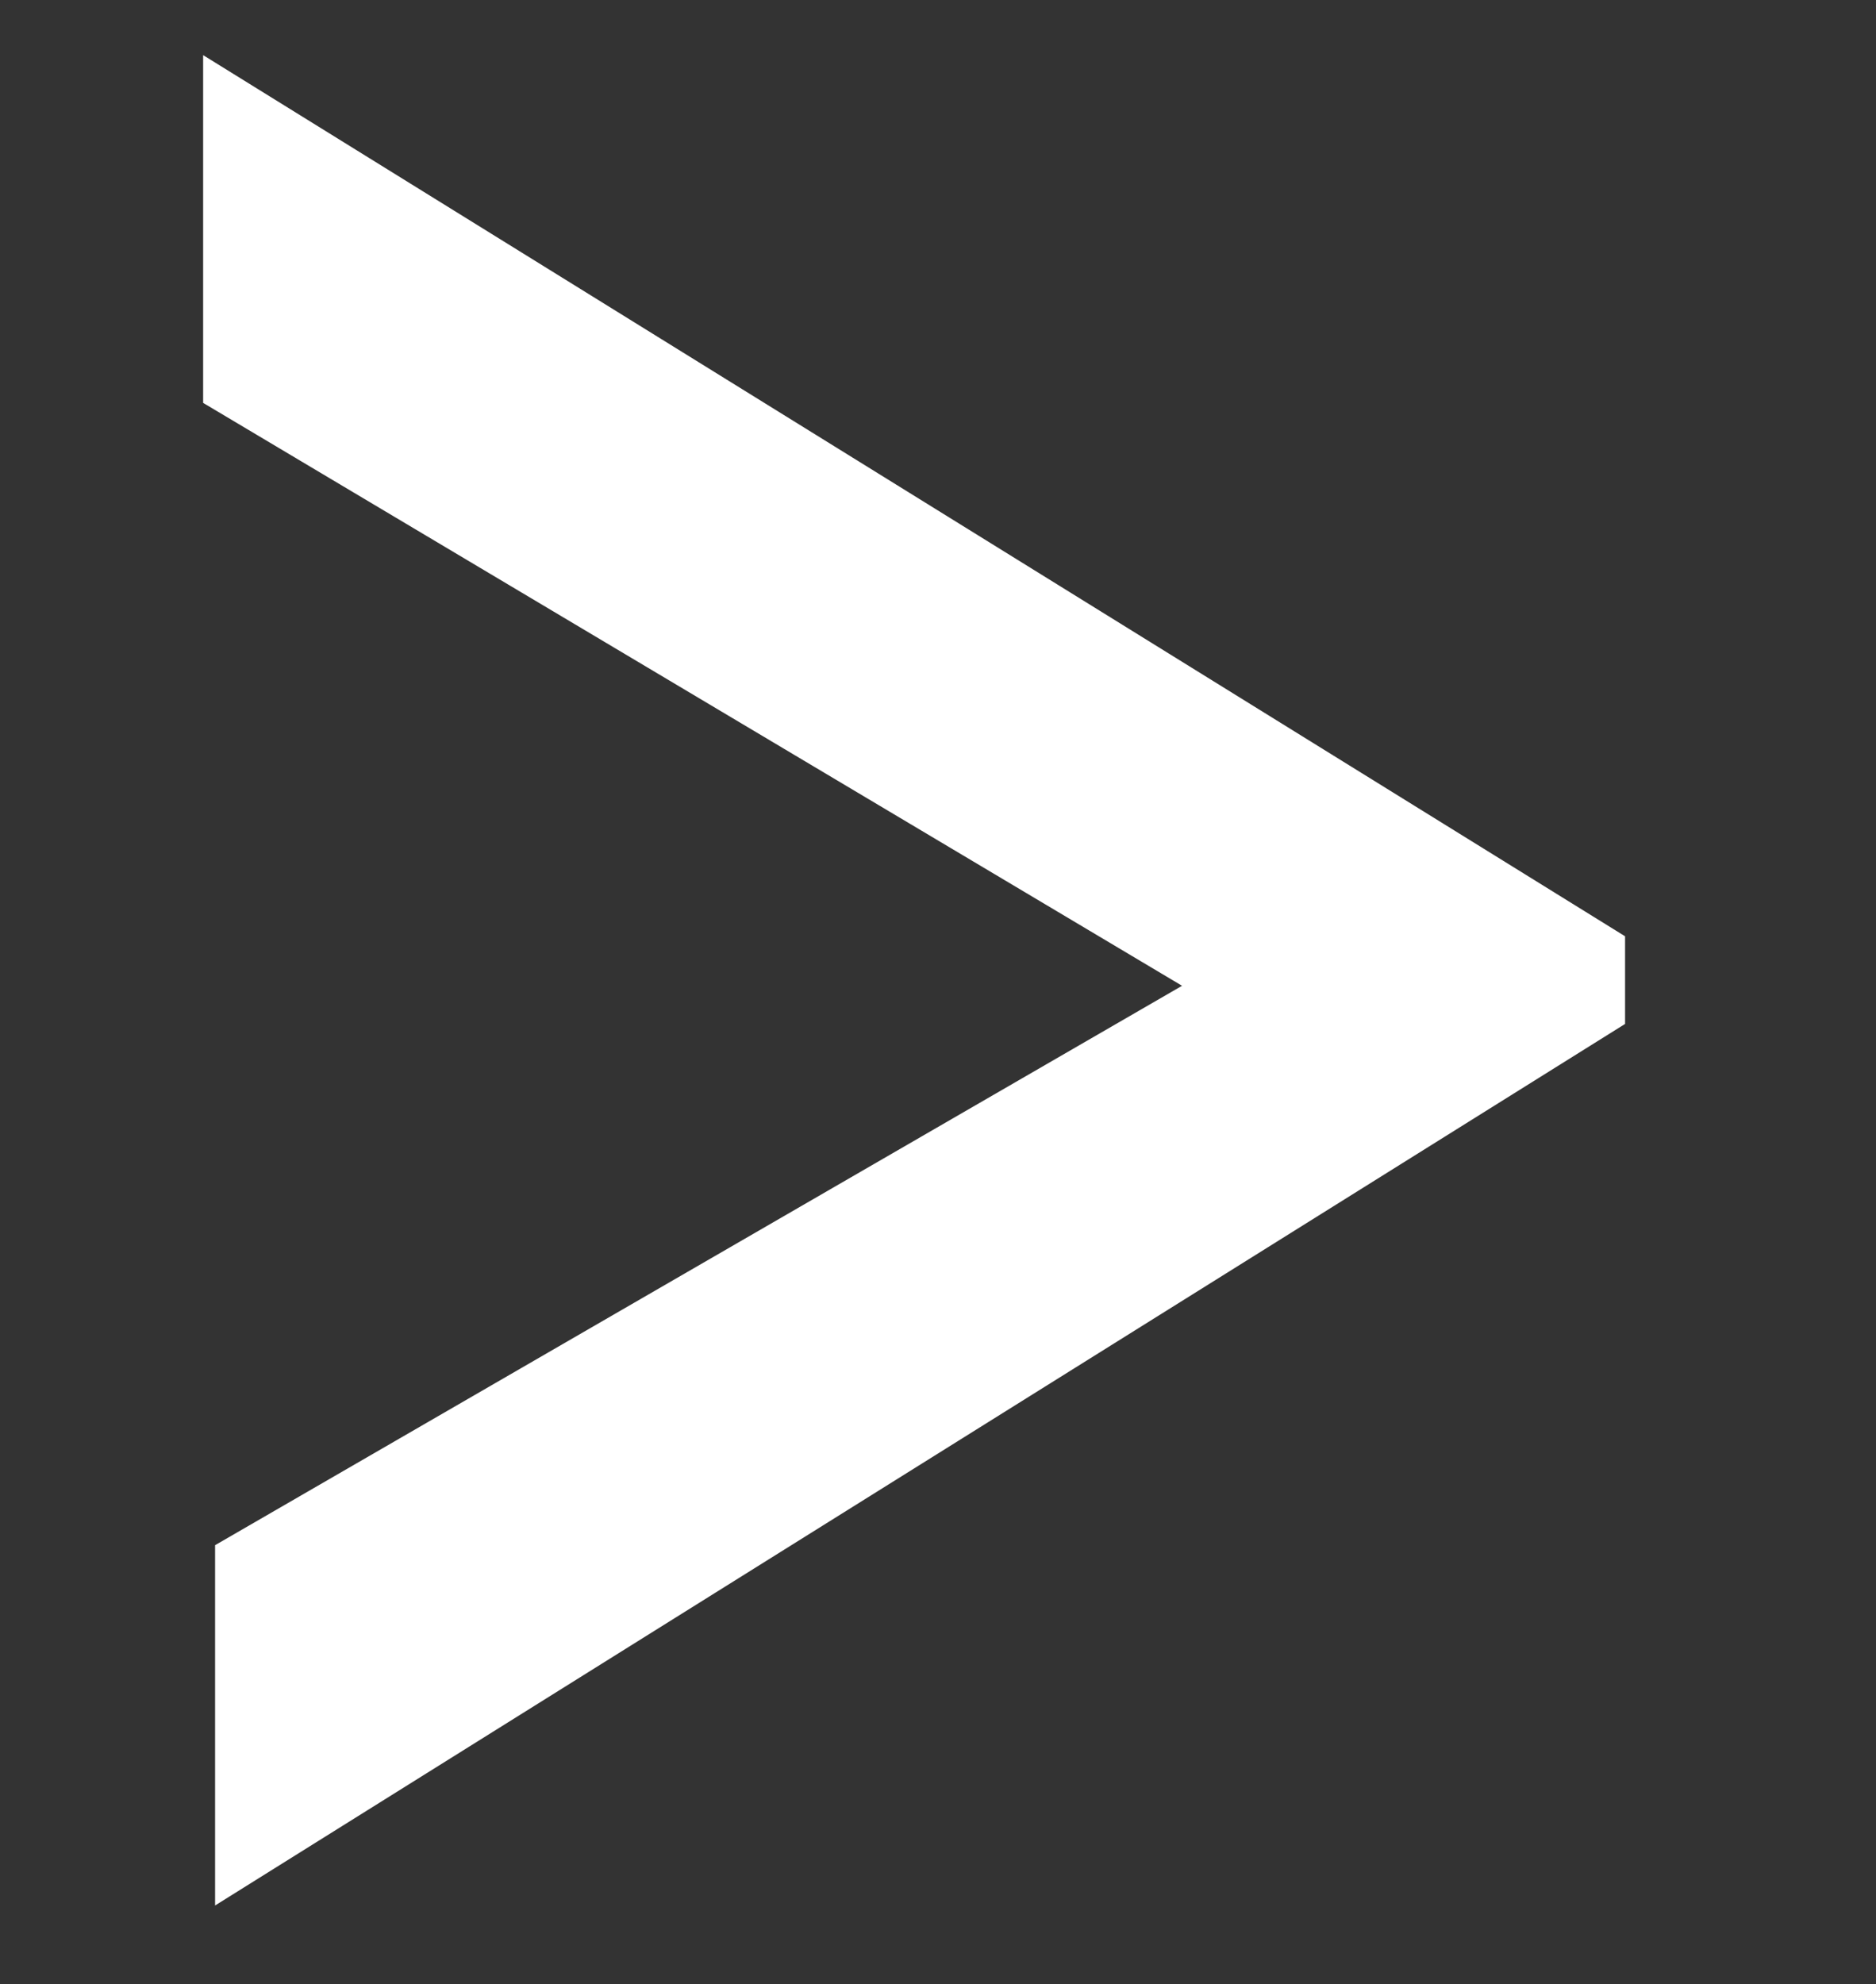 <?xml version="1.0" encoding="utf-8"?>
<!-- Generator: Adobe Illustrator 21.1.0, SVG Export Plug-In . SVG Version: 6.00 Build 0)  -->
<svg version="1.1" id="Layer_1" xmlns="http://www.w3.org/2000/svg" xmlns:xlink="http://www.w3.org/1999/xlink" x="0px" y="0px"
	 viewBox="0 0 15.7 16.6" style="enable-background:new 0 0 15.7 16.6;" xml:space="preserve">
<rect x="0" y="0" width="15.7" height="16.6" fill="#333333" stroke="none"/>
<style type="text/css">
	.st0{enable-background:new    ;}
	.st1{fill:#FFFFFF;}
	.st2{fill:none;stroke:#FFFFFF;stroke-width:0.6;stroke-miterlimit:10;}
</style>
<g class="st0">
	<path class="st1" d="M2.1,15.4v-2.3l8.3-4.8V8.2L2,3.2V1l11.3,7v0.4L2.1,15.4z"/>
</g>
<g class="st0">
	<path class="st1" d="M2.1,15.4v-2.3l8.3-4.8V8.2L2,3.2V1l11.3,7v0.4L2.1,15.4z"/>
</g>
<g class="st0">
	<path class="st2" d="M2.1,15.4v-2.3l8.3-4.8V8.2L2,3.2V1l11.3,7v0.4L2.1,15.4z"/>
</g>
</svg>
